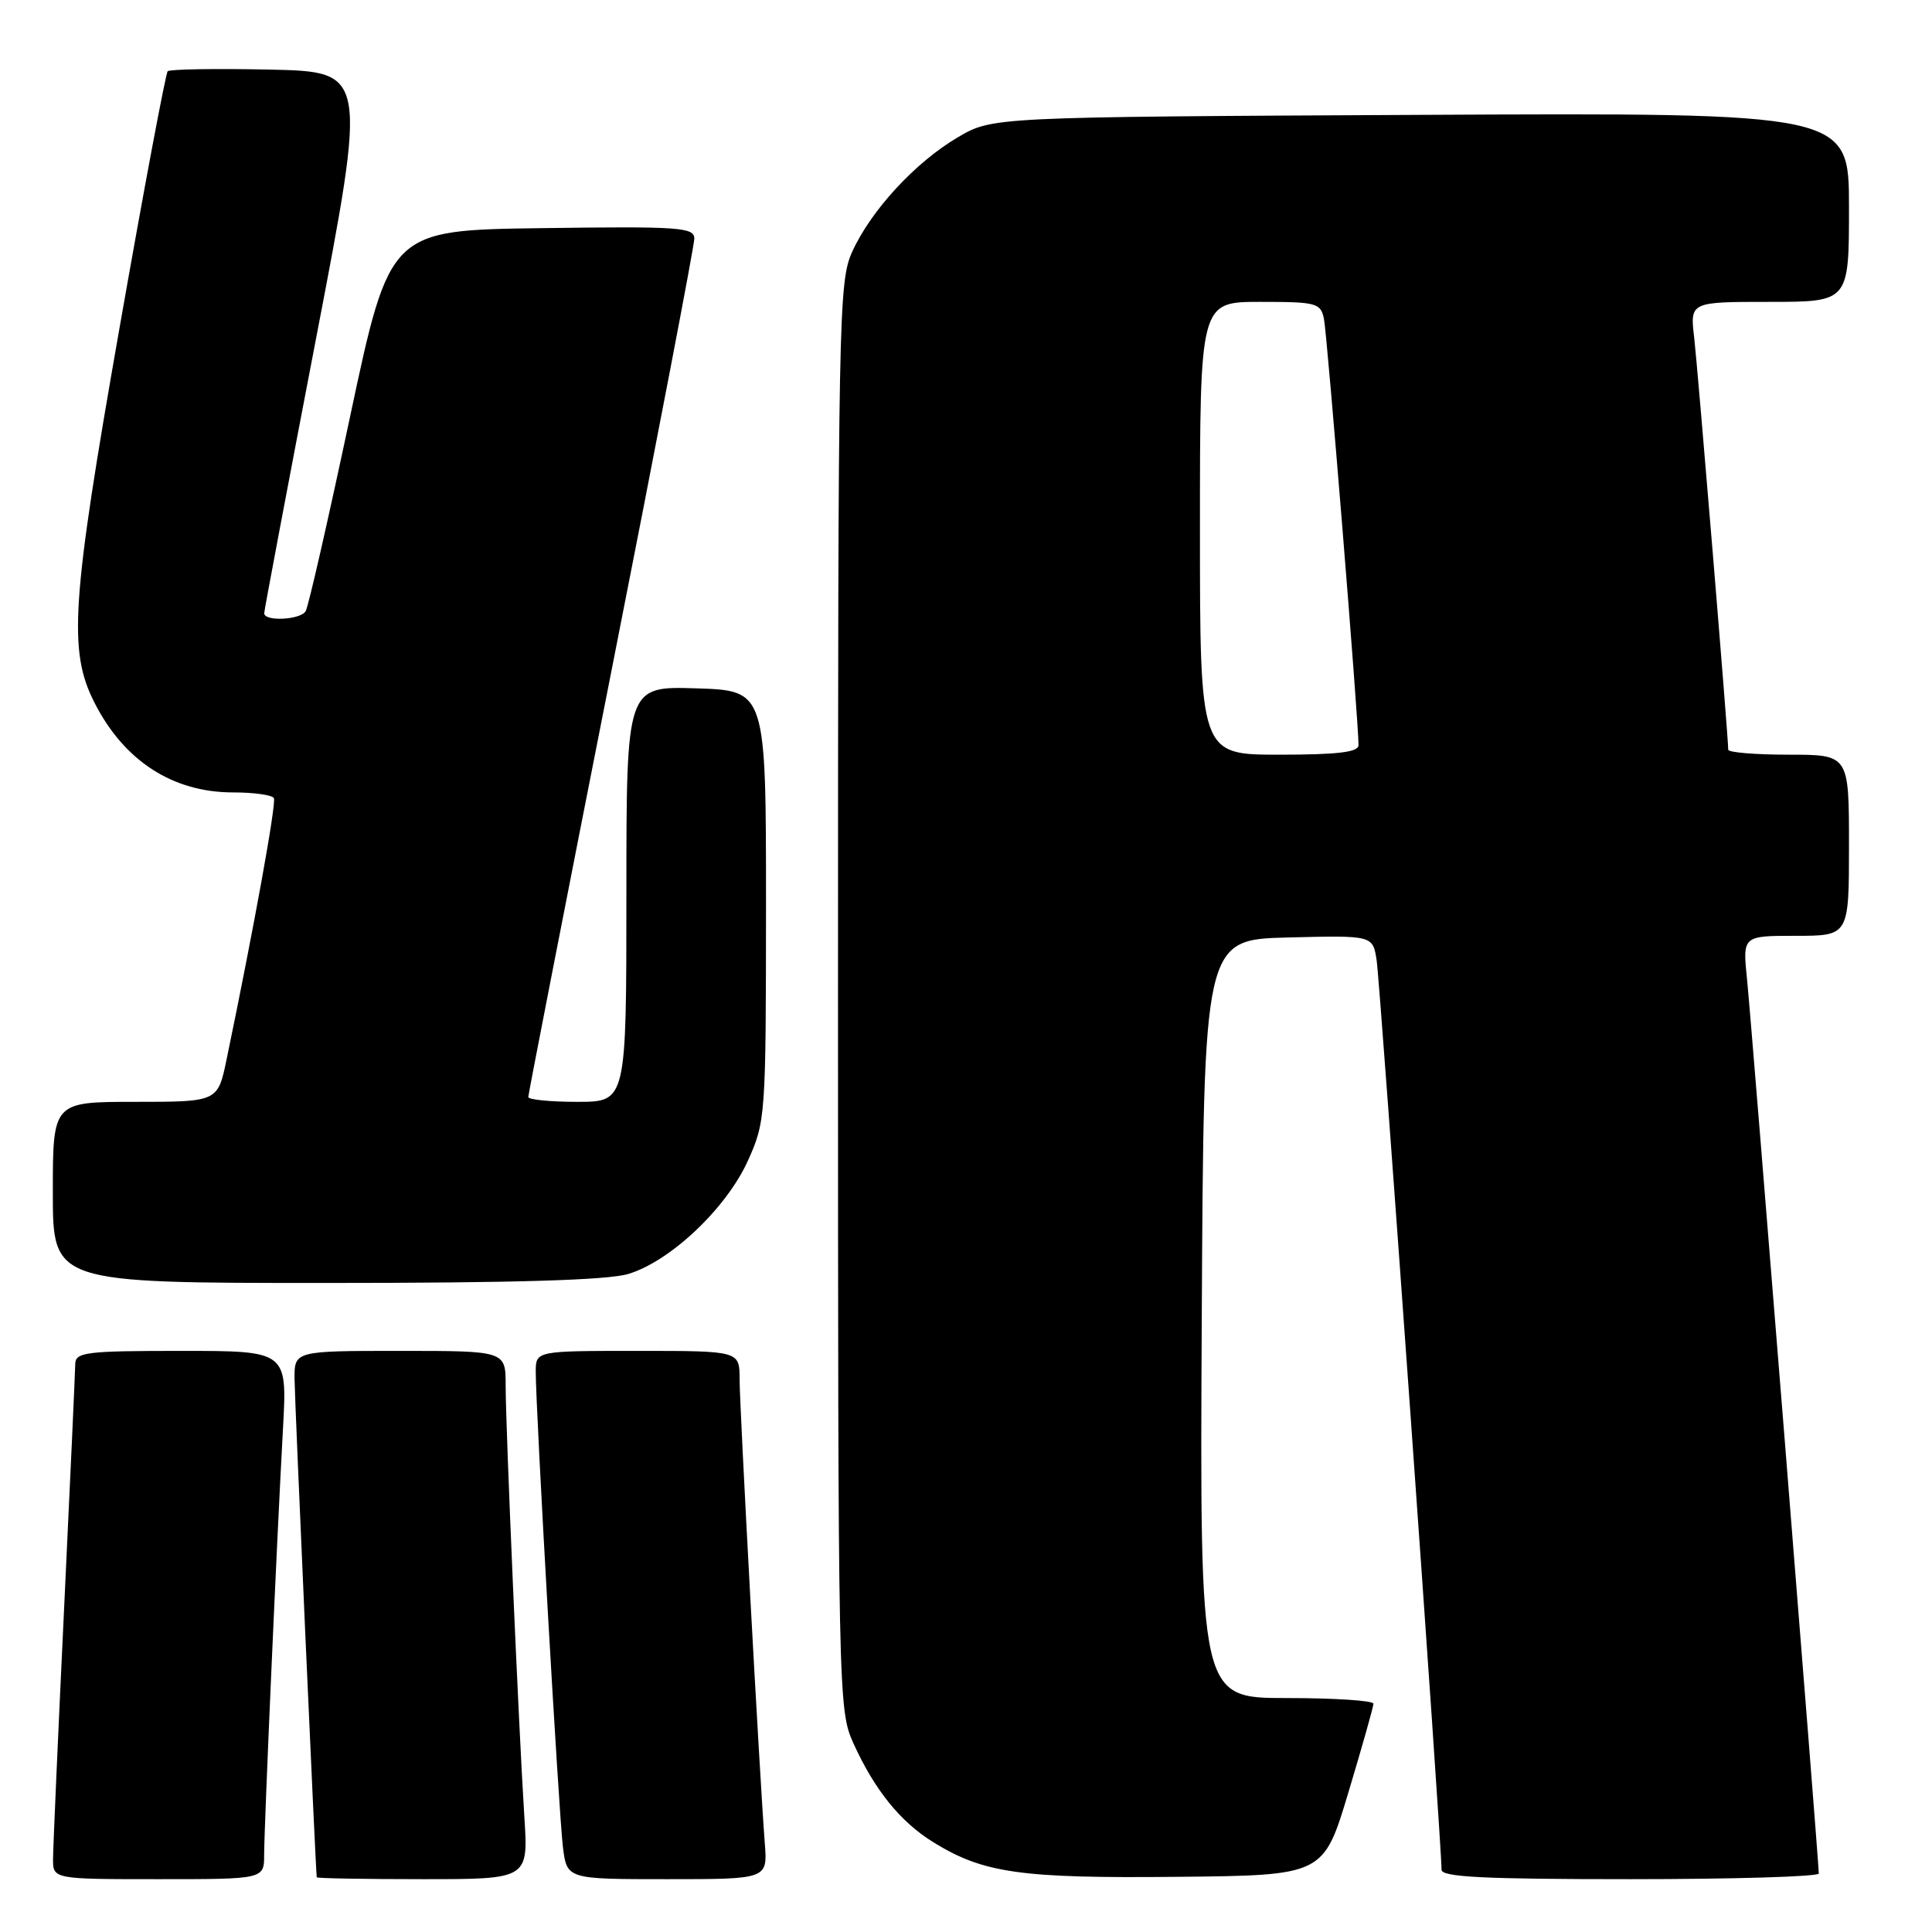 <?xml version="1.0" encoding="UTF-8" standalone="no"?>
<!DOCTYPE svg PUBLIC "-//W3C//DTD SVG 1.1//EN" "http://www.w3.org/Graphics/SVG/1.1/DTD/svg11.dtd" >
<svg xmlns="http://www.w3.org/2000/svg" xmlns:xlink="http://www.w3.org/1999/xlink" version="1.1" viewBox="0 0 256 256">
 <g >
 <path fill="currentColor"
d=" M 35.00 245.75 C 35.01 241.97 36.67 204.23 37.50 189.25 C 38.06 179.00 38.06 179.00 24.03 179.00 C 11.34 179.00 10.00 179.17 9.97 180.75 C 9.96 181.71 9.30 196.22 8.50 213.00 C 7.70 229.78 7.04 244.74 7.03 246.25 C 7.00 249.00 7.00 249.00 21.00 249.00 C 35.00 249.00 35.00 249.00 35.00 245.75 Z  M 69.48 240.75 C 68.74 229.19 67.00 189.07 67.00 183.56 C 67.00 179.00 67.00 179.00 53.00 179.00 C 39.00 179.00 39.00 179.00 39.03 182.75 C 39.05 185.57 41.80 247.41 41.97 248.75 C 41.99 248.89 48.30 249.00 56.01 249.00 C 70.01 249.00 70.01 249.00 69.48 240.75 Z  M 101.34 244.25 C 100.64 235.11 98.00 186.46 98.00 182.75 C 98.00 179.00 98.00 179.00 84.50 179.00 C 71.00 179.00 71.00 179.00 70.99 181.75 C 70.98 186.72 74.05 240.40 74.59 244.75 C 75.12 249.00 75.12 249.00 88.41 249.00 C 101.71 249.00 101.71 249.00 101.34 244.25 Z  M 178.67 237.50 C 180.49 231.45 181.98 226.16 181.99 225.75 C 181.99 225.34 176.82 225.00 170.49 225.00 C 158.98 225.00 158.98 225.00 159.24 174.75 C 159.50 124.50 159.50 124.50 170.70 124.22 C 181.90 123.94 181.90 123.94 182.41 127.22 C 182.87 130.15 191.05 244.67 191.01 247.75 C 191.00 248.72 196.66 249.00 216.00 249.00 C 229.75 249.00 241.00 248.66 241.00 248.25 C 240.99 246.60 232.05 135.11 231.49 129.75 C 230.90 124.00 230.90 124.00 237.95 124.00 C 245.00 124.00 245.00 124.00 245.00 112.00 C 245.00 100.00 245.00 100.00 237.00 100.00 C 232.60 100.00 229.00 99.70 229.00 99.34 C 229.00 97.62 224.97 48.92 224.49 44.75 C 223.93 40.00 223.93 40.00 234.47 40.00 C 245.00 40.00 245.00 40.00 245.00 27.47 C 245.00 14.94 245.00 14.94 188.25 15.22 C 131.50 15.50 131.50 15.50 126.92 18.19 C 121.28 21.51 115.42 27.86 112.92 33.36 C 111.13 37.32 111.04 41.67 111.04 132.00 C 111.04 224.80 111.08 226.58 113.07 230.97 C 115.88 237.17 119.30 241.41 123.68 244.11 C 130.30 248.20 135.20 248.90 155.94 248.69 C 175.37 248.50 175.37 248.50 178.67 237.50 Z  M 83.24 168.81 C 88.83 167.13 96.26 160.10 99.11 153.78 C 101.44 148.62 101.49 147.87 101.50 120.00 C 101.50 91.50 101.50 91.50 92.25 91.21 C 83.00 90.92 83.00 90.92 83.00 118.46 C 83.00 146.00 83.00 146.00 76.50 146.00 C 72.92 146.00 70.00 145.71 70.00 145.36 C 70.00 145.00 74.95 119.64 81.00 89.00 C 87.05 58.36 92.00 32.54 92.00 31.62 C 92.00 30.12 90.08 29.98 71.82 30.23 C 51.64 30.50 51.64 30.50 46.38 55.24 C 43.49 68.85 40.85 80.44 40.50 80.99 C 39.79 82.15 34.99 82.38 35.01 81.25 C 35.02 80.84 38.10 64.53 41.85 45.00 C 48.67 9.50 48.67 9.50 35.70 9.22 C 28.56 9.07 22.50 9.17 22.22 9.44 C 21.95 9.72 19.05 25.14 15.79 43.72 C 9.47 79.69 9.03 86.22 12.49 93.05 C 16.41 100.81 22.87 105.00 30.90 105.00 C 33.64 105.00 36.06 105.34 36.29 105.75 C 36.64 106.40 33.69 122.71 30.03 140.35 C 28.86 146.00 28.86 146.00 17.93 146.00 C 7.00 146.00 7.00 146.00 7.00 158.00 C 7.00 170.00 7.00 170.00 43.13 170.00 C 68.16 170.00 80.49 169.63 83.24 168.81 Z  M 159.00 70.00 C 159.00 40.00 159.00 40.00 166.98 40.00 C 174.45 40.00 174.99 40.14 175.43 42.25 C 175.86 44.31 180.04 95.85 180.01 98.75 C 180.00 99.67 177.23 100.00 169.50 100.00 C 159.00 100.00 159.00 100.00 159.00 70.00 Z "/>
</g>
</svg>